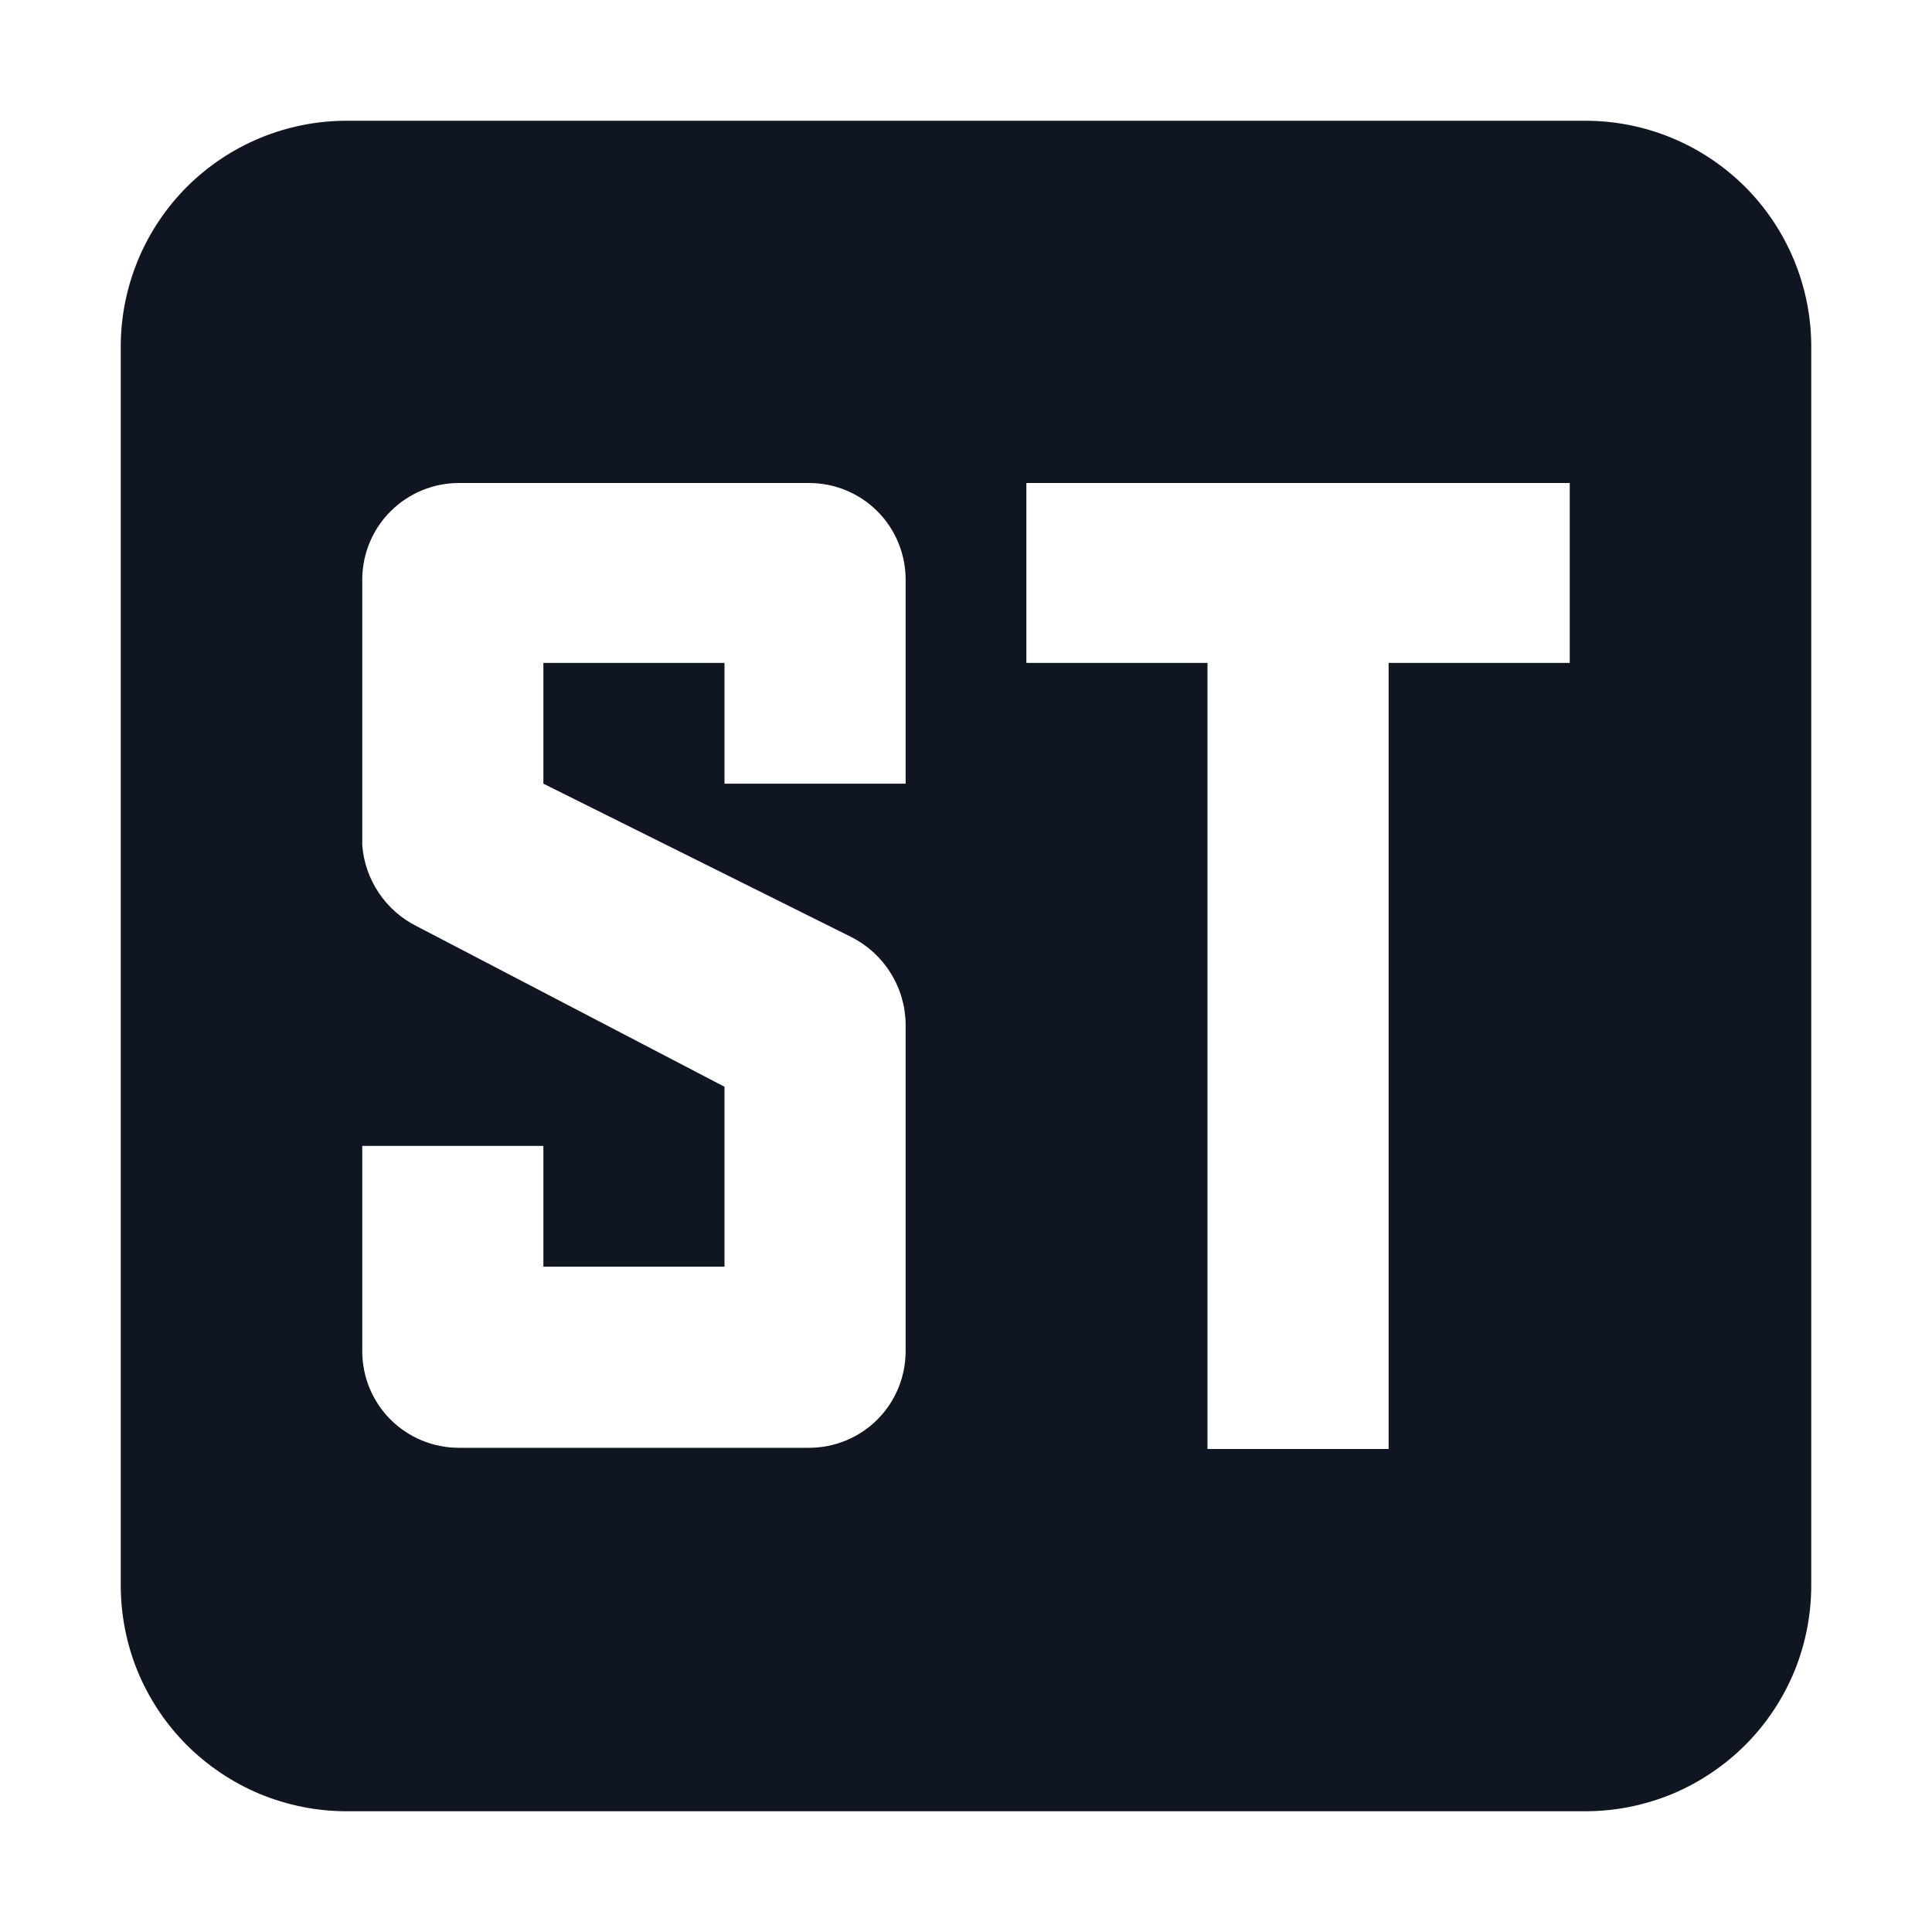 <svg width="16" height="16" viewBox="0 0 16 16" fill="none" xmlns="http://www.w3.org/2000/svg">
<path d="M13.13 1H2.87C2.376 1 1.902 1.196 1.551 1.544C1.201 1.893 1.003 2.366 1 2.86V13.12C0.999 13.366 1.046 13.611 1.139 13.839C1.233 14.067 1.37 14.274 1.544 14.449C1.718 14.623 1.925 14.762 2.152 14.857C2.38 14.951 2.624 15 2.87 15H13.13C13.376 15 13.62 14.951 13.848 14.857C14.075 14.762 14.282 14.623 14.456 14.449C14.63 14.274 14.767 14.067 14.861 13.839C14.954 13.611 15.001 13.366 15 13.12V2.86C14.997 2.366 14.799 1.893 14.449 1.544C14.098 1.196 13.624 1 13.13 1ZM7.5 6.49H6V5.49H4.5V6.49L7.05 7.76C7.184 7.828 7.296 7.93 7.375 8.057C7.455 8.184 7.498 8.33 7.5 8.48V11.19C7.5 11.402 7.416 11.606 7.266 11.756C7.116 11.906 6.912 11.99 6.7 11.99H3.8C3.588 11.99 3.384 11.906 3.234 11.756C3.084 11.606 3 11.402 3 11.19V9.49H4.5V10.49H6V9L3.45 7.67C3.324 7.607 3.216 7.512 3.137 7.394C3.058 7.277 3.011 7.141 3 7V4.79C3.003 4.58 3.088 4.379 3.238 4.231C3.388 4.083 3.59 4 3.8 4H6.7C6.912 4 7.116 4.084 7.266 4.234C7.416 4.384 7.5 4.588 7.5 4.8V6.49ZM13 5.49H11.5V12H10V5.49H8.5V4H13V5.49Z" fill="#0F1621"/>
</svg>
